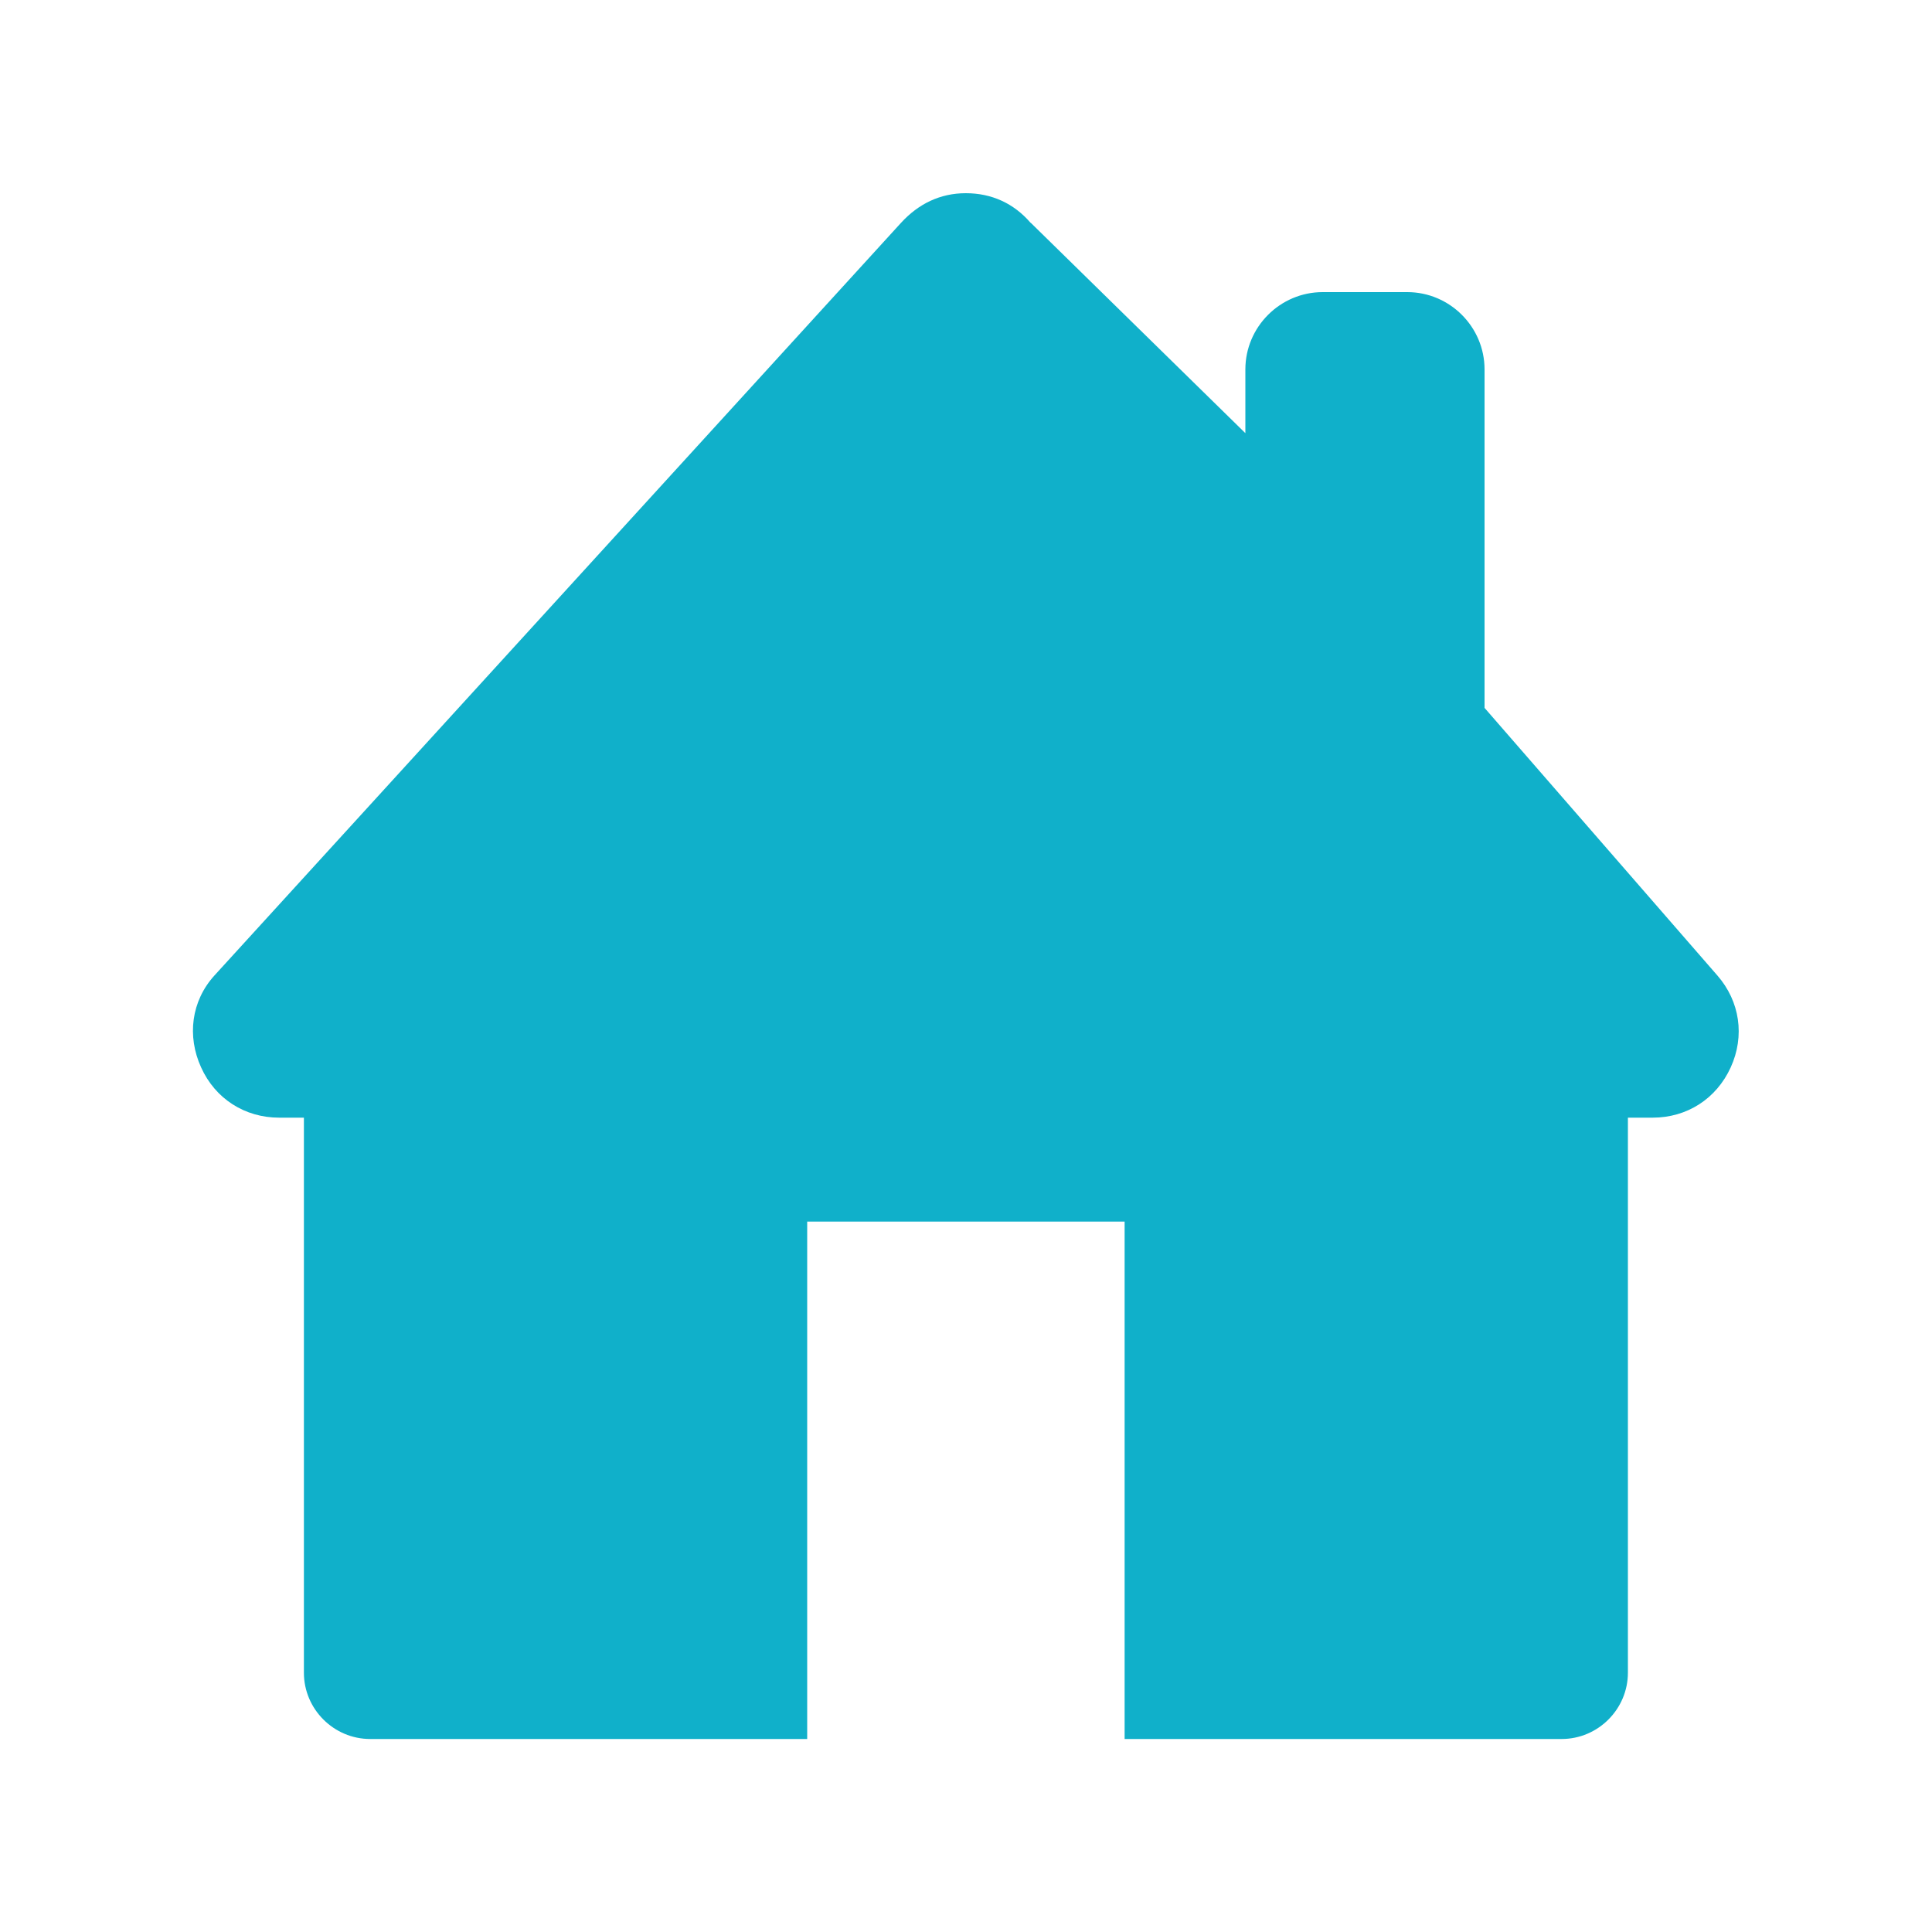 <svg xmlns="http://www.w3.org/2000/svg" viewBox="0 0 10000 10000" fill-rule="evenodd" clip-rule="evenodd"><path d="M5335 1153l1111 1089v-330c0-220 180-400 400-400h438c220 0 400 180 400 400v1752l1205 1385c117 134 143 314 69 476s-226 260-404 260h-128v2873c0 188-154 343-343 343H5821V6323H4178v2678H1916c-188 0-343-154-343-343V5785h-128c-178 0-331-98-404-260-74-162-51-344 69-476l3554-3896c90-98 202-153 335-153s248 52 335 153z" fill="#10b0ca"/></svg>